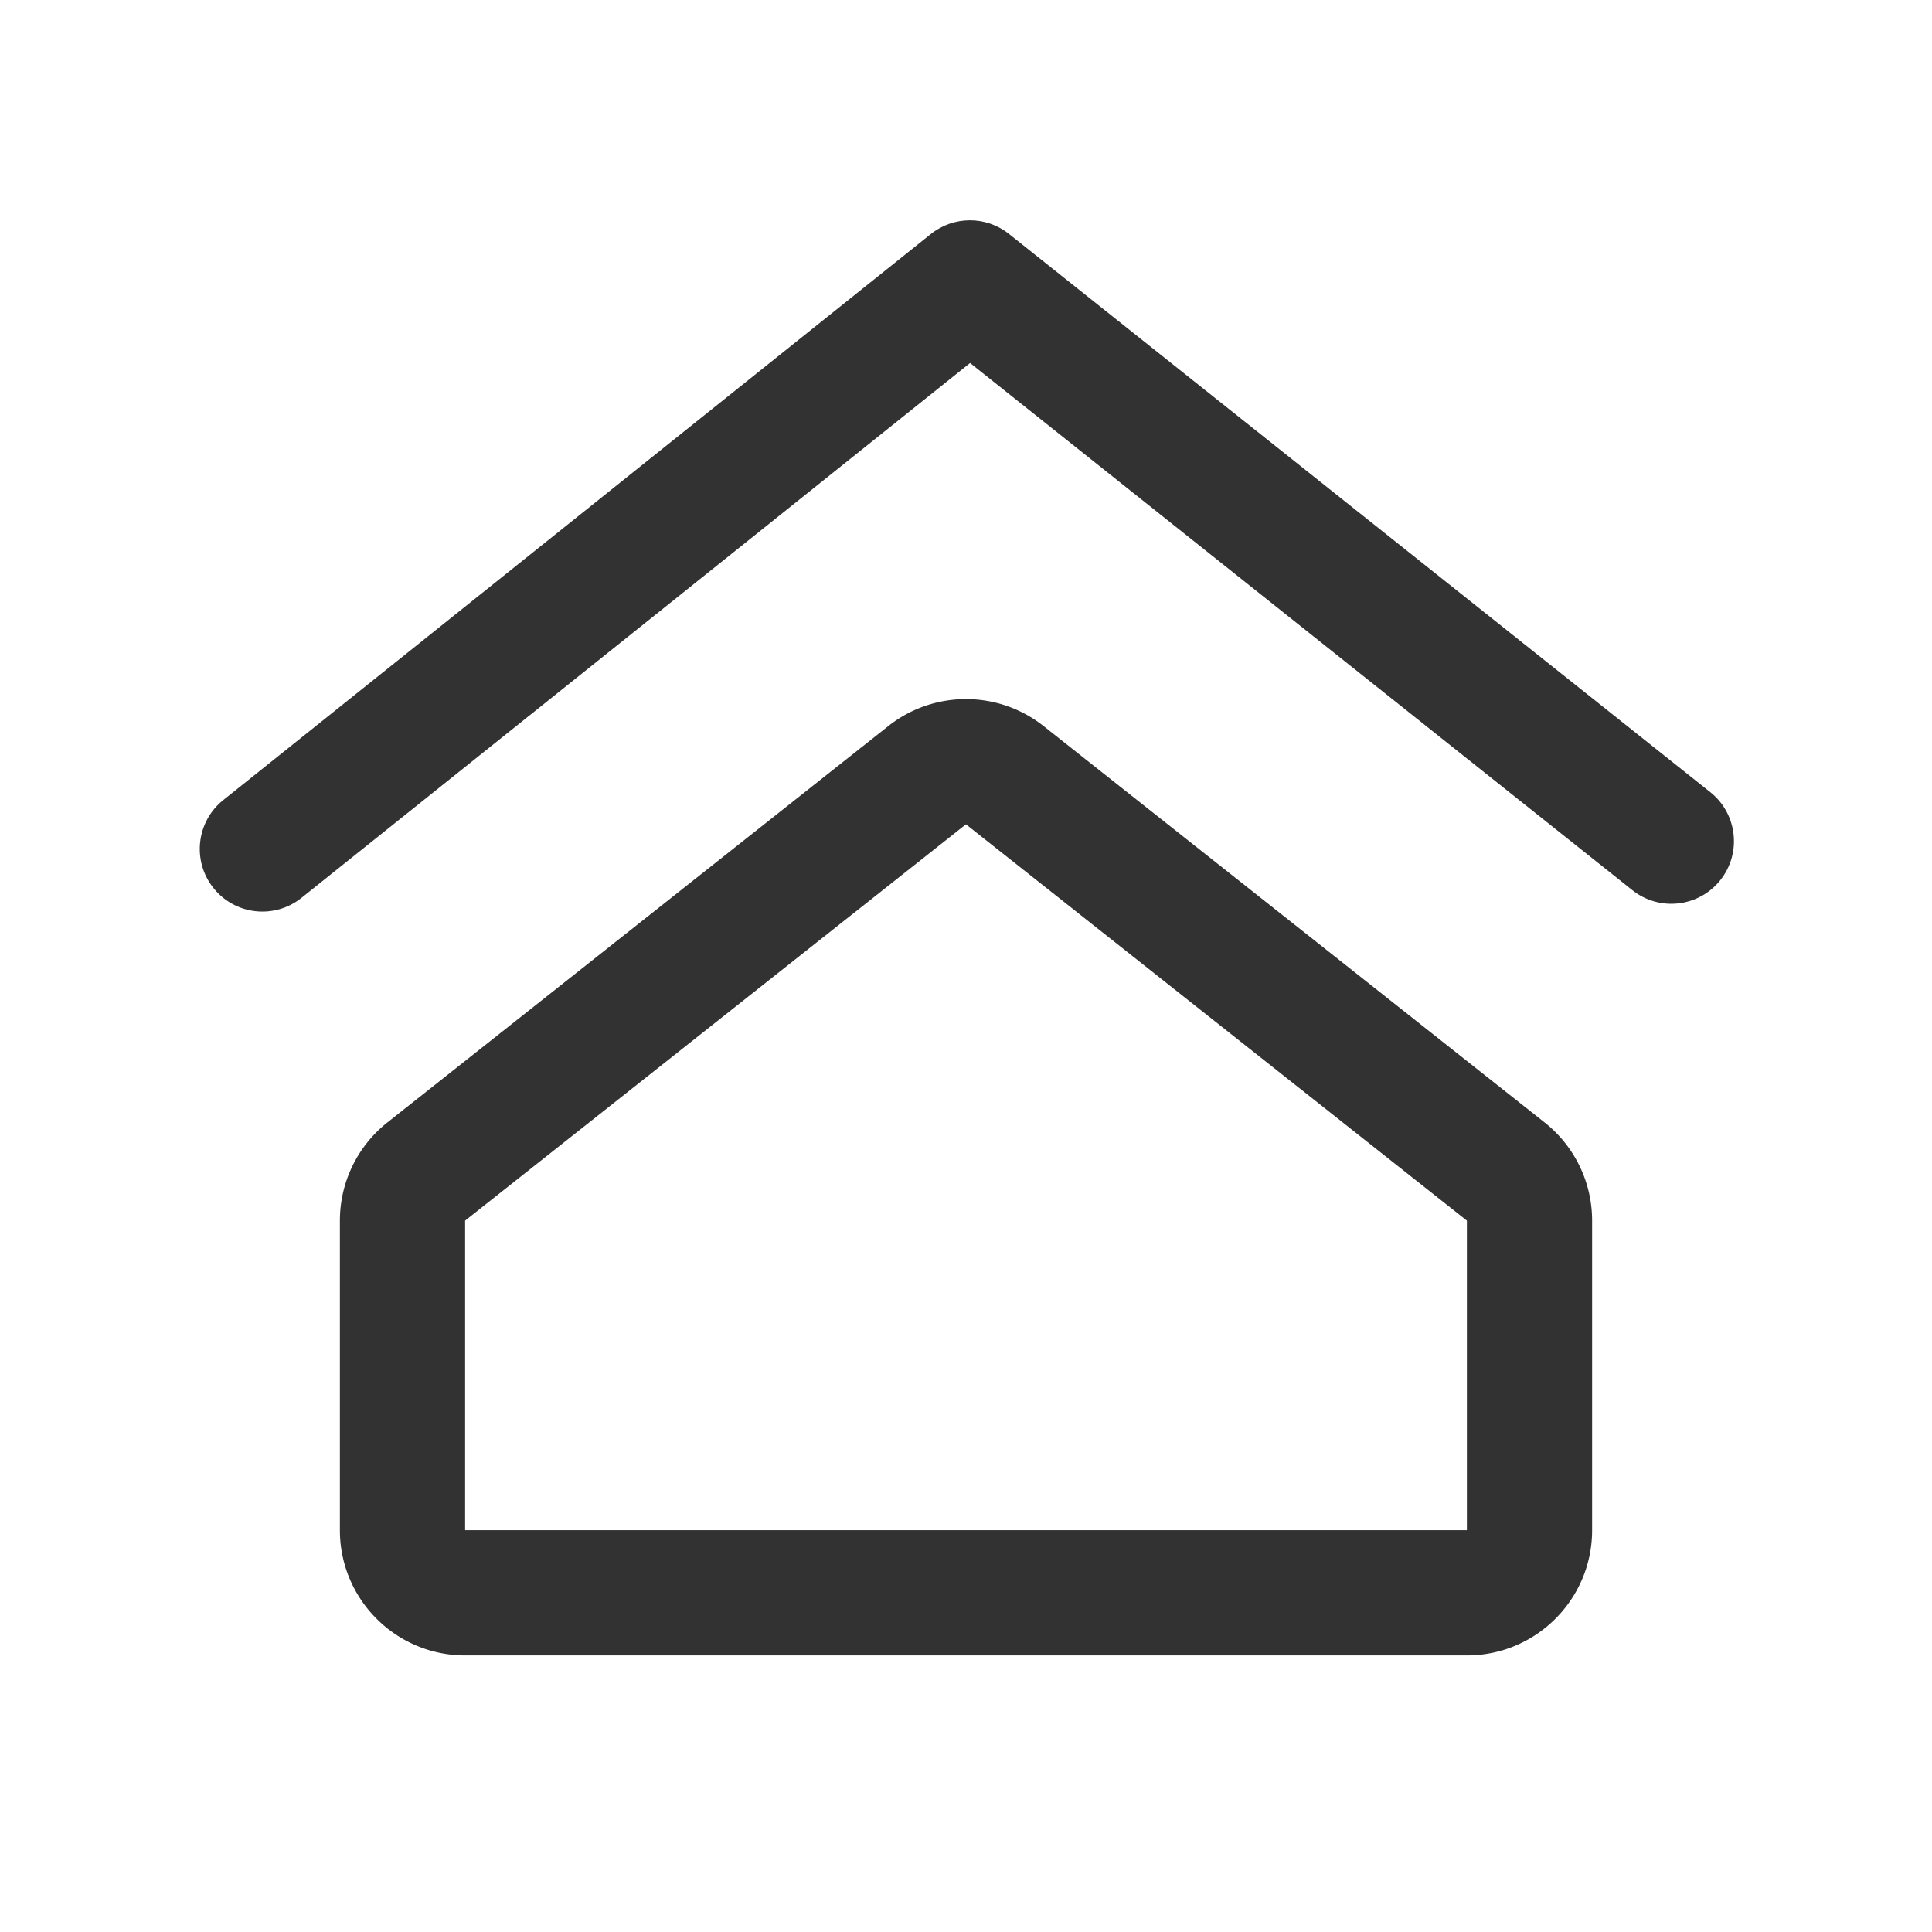 <svg width="1000" height="1000" xmlns="http://www.w3.org/2000/svg"><g fill="#323233" fill-rule="nonzero"><path d="M240.74 631.792v160.23h518.52V631.797l-259.29-205.13-259.23 205.126zm-40.218-50.827L459.75 375.839c23.568-18.649 56.863-18.65 80.433-.004l259.29 205.13a64.815 64.815 0 0 1 24.601 50.831v160.227c0 35.796-29.019 64.815-64.815 64.815H240.741c-35.796 0-64.815-29.019-64.815-64.815V631.792c0-19.811 9.06-38.534 24.596-50.827z"/><path d="M156.055 464.726c-13.976 11.18-34.37 8.914-45.55-5.062-11.181-13.976-8.915-34.37 5.062-45.55l366.24-292.981c11.813-9.45 28.591-9.47 40.427-.05L885.26 410.035c14.003 11.146 16.32 31.534 5.174 45.538-11.147 14.003-31.535 16.32-45.538 5.174L502.103 187.899 156.055 464.726z"/></g></svg>